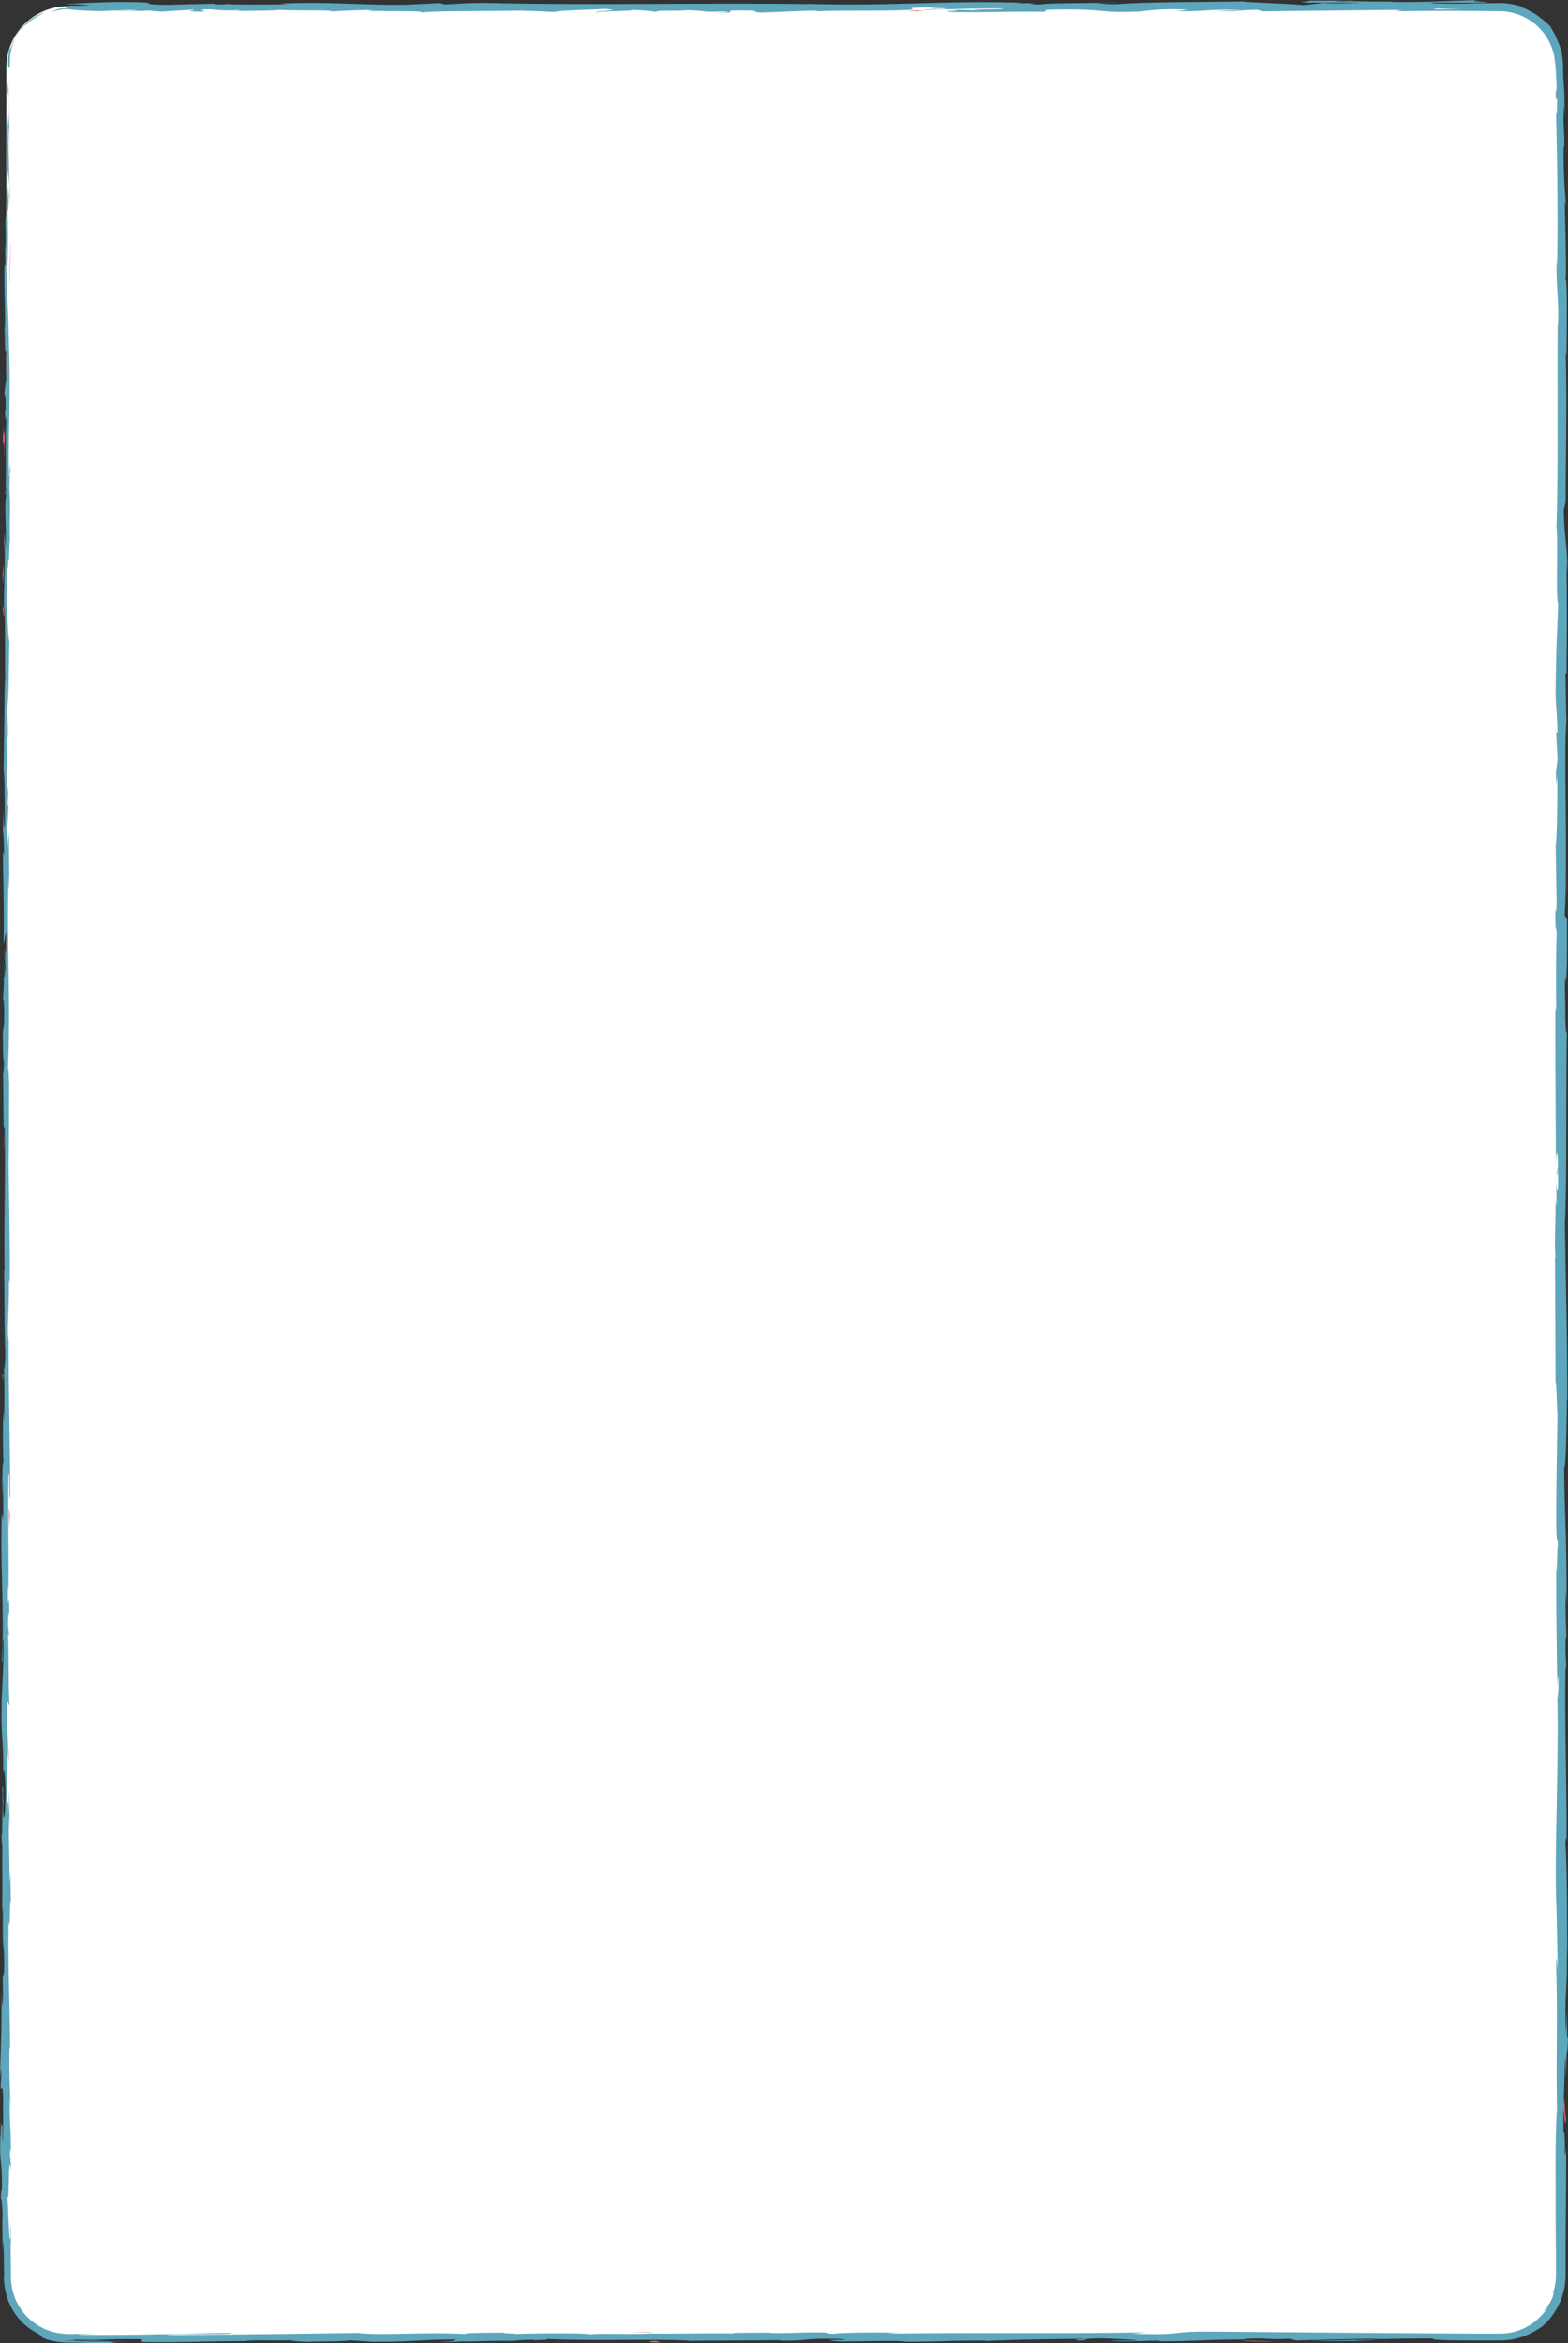 <svg id="Capa_1" data-name="Capa 1" xmlns="http://www.w3.org/2000/svg" viewBox="0 0 362.32 541.36"><rect x="0" y="0" width="362.32" height="541.36" fill="#333333" stroke="none"/><defs><style>.cls-1{fill:#fff;}.cls-2{fill:#5da6bc;}.cls-3{fill:#ed6c6f;}</style></defs><rect class="cls-1" x="1.47" y="1.45" width="359.26" height="538.62" rx="14.17"/><path class="cls-2" d="M15.64,2.11c.94,0,.37-.39-2.09-.06a13.15,13.15,0,0,0-1.64.68A14.63,14.63,0,0,1,15.64,2.11Z"/><path class="cls-2" d="M2.39,10.79a11.12,11.12,0,0,0-.52,4c.08,1,.22,1.34.4.41l0-1,.06-.83A8.84,8.84,0,0,1,2.5,12a18,18,0,0,1,1-3.29c1.26-2.23,2.85-3.35,2.6-3,.15-.17.41-.41.72-.7L8,4.21c.87-.56,1.82-1.06,2.41-1.41A12.17,12.17,0,0,0,5.76,5.66,12.82,12.82,0,0,0,2.53,11C2.14,11.89,2.37,11,2.39,10.79Z"/><path class="cls-3" d="M1,261.87l0-1.62C1,260.69,1,261.24,1,261.87Z"/><path class="cls-3" d="M.83,417.51a11.83,11.83,0,0,0-.07-1.74A10.31,10.31,0,0,0,.83,417.51Z"/><path class="cls-3" d="M.47,444.08l0-1.57C.46,443.11.45,443.71.47,444.08Z"/><path class="cls-3" d="M1,261.87.91,266A37.67,37.67,0,0,0,1,261.87Z"/><path class="cls-3" d="M2.3,45.31c0-.87,0-1.6-.08-2.26l0,2.12A.38.38,0,0,1,2.3,45.31Z"/><path class="cls-3" d="M.74,193.26V192c0-.37-.08-.72-.13-1.05Z"/><path class="cls-3" d="M.69,140.6a5.23,5.23,0,0,0,.39,2.06,19.05,19.05,0,0,1-.19-2.59C.84,140.05.77,140.2.69,140.6Z"/><path class="cls-3" d="M1.18,57.11l0-1.48Z"/><path class="cls-3" d="M.68,230.94a2.43,2.43,0,0,0-.1.48S.65,231.23.68,230.94Z"/><path class="cls-3" d="M76.67,2.75s0,0,0,0C76.36,2.73,76.27,2.75,76.67,2.75Z"/><path class="cls-2" d="M15.64,1.38l.84,0c.09-.05.19-.1.19-.15Z"/><path class="cls-3" d="M.11,492.71v-.22C.09,491.22.09,491.94.11,492.71Z"/><path class="cls-3" d="M361.87,488c-.25,5.06-.32-8.23-.6-.62C361.38,486.7,361.71,494.33,361.87,488Z"/><path class="cls-3" d="M2.27,46.67v2.16C2.28,47.85,2.28,47.18,2.27,46.67Z"/><path class="cls-3" d="M361.27,487.41h0l0,.79C361.26,487.87,361.26,487.69,361.27,487.41Z"/><path class="cls-3" d="M72.26,541.25c-.23,0-.67-.08-1.14-.12A5,5,0,0,0,72.26,541.25Z"/><path class="cls-3" d="M.68,521.29l0,2.06C.65,522.53.67,521.87.68,521.29Z"/><path class="cls-3" d="M115.61,540.86c1.12,0,1.5.06,3,0l-.46,0A22.74,22.74,0,0,1,115.61,540.86Z"/><path class="cls-3" d="M160.72,540.86l-.83-.06-1.43,0Z"/><path class="cls-3" d="M213.78,2.62c-1-.08-1.61-.17-2.09-.25C212.39,2.57,205.76,2.64,213.78,2.62Z"/><path class="cls-3" d="M2.15,45.33a6.48,6.48,0,0,1,.12,1.34c0-.52,0-1,0-1.5C2.21,45,2.17,45,2.15,45.33Z"/><path class="cls-3" d="M117.44,538.68l7.17,0Z"/><path class="cls-3" d="M359.59,184.26l0-1.65C359.55,183.24,359.56,183.83,359.59,184.26Z"/><path class="cls-3" d="M145.88,538.68c1.28.1,2.63.15,4,.19.3,0,.64,0,.84-.07Z"/><path class="cls-3" d="M211.68,2.37h0Z"/><path class="cls-2" d="M164.47,3c6.83,0,3.21-.35,4.65-.56,8.16-.1,3.78.27,6.55.45,5.09-.09,9-.43,12.79-.41.28.06,1,.08.16.15,5.38-.29,16,0,22.24-.37a5.35,5.35,0,0,1,.82.09c-1-.19-1.17-.37-1-.5a62,62,0,0,1,6.83,0,19.19,19.19,0,0,0-2.91.17l3.21-.11c2.88.35-4.38.12-4.38.38,6.25-.12,13.54-.4,18.34-.3,1,.33-11.21.11-4.82.41l-7.41-.13c5.66.53-4.51,0,.7.53,9.76.1,10.92-.17,20.65-.07,2.19-.19-.72-.28,1.47-.47,13.84-.33,10.89.85,21.07.4a57,57,0,0,1,10.9-.42l-2.47.38c9.45,0,5.39-.55,15.29-.29-1.76.15-7.43.12-6,.17,6.41.3,4.54-.22,9.47-.22l1,.34L324,2.28c-.61.1-2.52.21.08.31,7-.09,14.53-.07,22,0a13.05,13.05,0,0,1,9.26,3.54,12.91,12.91,0,0,1,4,8.44l.13,1.18.07,1.29.14,2.59c0,1.21-.13,2.24-.18.93-.11,5.29.18.28.29,2.82,0,3-.16,4-.25,2.06.25,9.33.53,26.56.22,36.38l-.09-1.91c-.11,7.65.6,8.63.33,15.72l-.06-1.36c-.12,16.6.14,35-.29,47.61.41,2.41-.19,16.44.39,17.5-.29,9.48-.39,6.77-.58,20.12,0,3.56.36,5.31.42,9.72l-.3.11.32,6-.37,3.19.08,4.13a15.28,15.28,0,0,1,.22-3.25c.07,3.23,0,7.17-.07,10.31,0,1.58-.1,3-.15,4a10.39,10.39,0,0,1-.14,1.64l.25,15.28c-.12-.34-.16-2.9-.24-4.92.31,8.16-.32,1.48,0,9,.06-1,.18.54.24.71-.19,3.72-.19,12.2-.11,18.48l-.21-1.21c-.05,11.34.1,23.9.1,36.62.1-4.57.46-3.52.49.21l-.32,1.49c.2,2.41.12-3.89.37,1.05,0,4.75-.37,3.19-.47.47l.11,5.77c-.1.34-.15-1-.27-1.37.2,2.37-.32,10,0,13.4l-.09.32c.05,12.71.08,18.48.12,28.84.28.2.22,4.25.44,7.34-.09,7.61-.3,16.06-.28,25.23.14,6.44.23,1.88.4,4.78-.25.47-.23,9.63-.41,4.88,0,11,.05,14.06.25,28,.11-1.51.15-3.21.24-2.33a28.85,28.85,0,0,1-.23,5.39l0-.67c.38,15.62-.73,36.06-.21,48.51l0-.7.27,12.9c0,5.94-.19-3.56-.34.83.42,13.92-.06,22,.22,33.46-.38,4.43-.36,12.3-.32,20.56,0,4.13,0,8.36.06,12.3,0,2,0,3.87,0,5.65a12.66,12.66,0,0,1-.78,4.4,3.84,3.84,0,0,0,.35-.54,9.18,9.18,0,0,1-.53,1.67,12.44,12.44,0,0,1-.6,1.12l-.66.91c-.26.29-.52.62-.85,1a6.71,6.71,0,0,0,1-1c.29-.41.45-.62,0,.16a13.15,13.15,0,0,1-7.19,5.27c-.38.09-.74.21-1.12.27l-1.13.18-1.15.06h-6.27l-20.32-.12-40.75-.34c-9.83-.05-5.58.9-18,.48l3.52-.32c-19.84.39-40.57,0-60,.32a25.33,25.33,0,0,1,3.09-.18c-2-.11-5.84-.12-9.13-.07-1.65,0-3.16.07-4.28.11a10.16,10.16,0,0,0-1.83.15c-3,0-.7-.18-2.56-.28-4.12-.14-10.33.31-12.52.07a11.93,11.93,0,0,1,1.91-.09c-2.68.11-12.49,0-9.93.24-7.29-.13-13.94.12-19.76,0-3.79.3-12.48-.15-13.68.28.52-.44-12.78-.36-17.39-.15,1.54-.13-4-.14-2.2-.32-5.26,0-10.08.09-9.16.32-9.69-.54-19.48.42-24.94-.26-15.62.24-30.08.4-44.14.51.51-.45,15.54,0,14.94-.51-13.34.18-21,.56-34.25.45-3.43-.06,1.94-.19,3.1-.27l-5,.06a18.35,18.35,0,0,1-4.59-.34A13.16,13.16,0,0,1,2.53,526.07c0-3-.08-6-.12-9,0,0,.08,1.31.12,2.52,0-2.34.06-5.44-.14-5.17l.06,2.28c-.3,3.73-.62-9.28-.77-9.7.58,4,.14-11.71.88-5.41,0-1.54-.14-3.47-.27-3.11,0-2.28.12-3,.27-.7-.11-8.36-.33-5.39-.32-13,.1,0,.14,1.56.25,2.34-.19-3.84-.38-7.7-.3-14.1.06.38.14-.36.14,1.55,0-11-.51-18.75-.33-30.82.43,3.56.14-4.11.51-4.75l-.11-6.49-.18,2.6c0-5.68-.26-10.71-.14-15.59l.15,4.22-.07-10.65-.14,6c-.19-5.76-.46.61-.36-7,0,1.53,0-5.69.22-8.66v0c-.12-2.81-.24-5.7-.15-9.91.12-1.09.41.88.49.17-.31-2.77-.09-13.31-.42-16.83.08,1.17.27,1.23.31.85l-.25-2.33c.08-2.63.12-3,.28-2.59,0-7.92-.47,2.51-.27-6.89,0,.74.06.39.1,1.93.1-9.45-.16-18.25,0-26.93.37-2.56.09,7.58.4,4.65-.06-12.51-.44-25.91-.35-38l0,2.25c-.53-1.67.25-9,0-15.14,0,1.5.29,2,.23,1.56.08-8.29-.13-17-.29-29.51L2,268.39c.12-4.88.07-12.86.13-18.14-.13-1.57-.11-4.59-.31-2.75.77-16.28-.41-31.05.23-45.49,0,1.73.12,4.12.12,2.74l-.12-12.3a31.42,31.42,0,0,0-.32,4.2c-.13-1.56-.24-5-.24-8.08.15,5.53.37,0,.49-2.44-.07.4-.14-.41-.21-.21.4-6.43-.46-1.08-.19-9.85l.12.46c-.06-3.28-.22-6.3-.18-9.85.26-1.46.12,3.5.34,3.72,0-5-.5-9.81-.24-14.31,0,2.11.1,5.15.15,7.26.31-4.9.23-5.47.28-9.11v.36l.14-8.42-.08,2.14c-.69-6.22-.13-12.67-.58-21,.43,8.15.25,1.35.54,2,.09-2.14.18-5.39.26-4.47-.24-4,.19-6.61-.16-12.2.1-.25,0-4.24.25-3.35-.07-5.15-.16,1.22-.29.79-.32-7.94.4-18.67-.05-30.09-.18-9.85-.51-11.67-.67-20.81.16-3.08.35,2.53.35,2.53.14-5,.12-8.72,0-13.41.08,1,.15,0,.26-1.46,0-3.76-.35-2.52-.21-7.48.11.85.28,1.94.39,3.76C2.1,38.61,2,34.23,1.86,29.64c.17-1.21.26,2.77.37,4.39-.08-5.16-.16-13.37-.42-15l-.09,3.31c0-1.88.22-1,.27.42.21,4.42-.09,6.38-.19,6.63l-.06-3.27c-.56,3.36.09,13.13.06,19.71l-.41-2.74.34,6.75c-.11,1.43-.34,2.42-.4-.83-.2,4.72.15,4.17-.08,8.23,0,.44-.05.24-.07-.17l.12,4.61c-.08-.91-.29.77-.23-2.07-.23,8.28.31,13.35,0,16.46l0-.69c.14,11.48.31,1.11.66,9.72L1,90.94l.3,1.13c0,1.18,0,3.53-.16,3.09.21,4.41.13-.75.33,1.81-.28,5.7.13,15.72-.35,17,.23,2,.17-5.45.33.64-.51,1.73.09,7-.15,12.24-.26-1.6-.12-6.53-.36-1.32.45,3.14-.1,10.14,0,14.54.36.2.15,9.55.27,16.92C1,156.52,1,170.86.83,177.72l-.06-.2c.36,1.32.3,8.4.37,13.55-.22-.2-.3-1.13-.4-3.92V192c.12,1.14.18,2.65.22,5.79l-.27-1.21c0,6.44.32,13,.14,21.27.25.46.7-6.6.87,2.17-.14.33-.37.65-.43-1.64,0,.75.12,2.68.06,4.19l-.23-3.5c-.1,3.77.19,2,.17,5-.19-.06-.14,2.24-.29,1.8,0-.77.08-2.63,0-3.79,0,3.41-.15,7.52-.3,8.88.11-.29.27,0,.29,2.5,0,6.44-.23,2.2-.33,6,.13,1.56,0,5.67.28,5.78a16.53,16.53,0,0,1-.21,3c.13,3.34,0,15.58.34,11.82l0-.85,0,.54v0c.29,10.94-.17,22.71,0,33.56l-.1,0c.11,6.48.06,14.42.27,19,0,1.92-.17,4.52-.29,3.7.07,4.95.18,5.51,0,12.66-.17-5-.15,1.71-.12-5.1-.09,6.43-.24,7.88,0,14.79-.25-2.35-.31,4.84-.24,7.9l.18-4.51c0,3.44,0,6.44,0,9.5l-.33-1.65c-.4,13.16.68,23.73,0,33.75.23,3.48.16-7.15.43-4C.85,385.29.38,391.6.38,393.49c-.18,8.3.48,7.74.36,16.42.11-1.11.43-2.16.54,4.33-.05,6.06-.49,7.44-.59,3.62a10.21,10.21,0,0,1,.07-2.09c0-2-.09-4.53-.22-2.13l.12.79c-.12,3-.11,11.34-.3,9.38.11,4.58.19,2,.25-1.44-.17,7.77,0,12.14-.12,20.14.07-1.27.2-2.44.2-1.17-.14,11.73.22,5.16.28,13.11-.18,4.52-.43-1.62-.28,6.38-.12,4.89-.31,1-.41-.9.23,7.29-.14,13.62-.19,17.78L0,473.87c.06,2.3.05,4.18.05,6.09l.24-2.19a34,34,0,0,1-.14,4.12c.15,2.33.39-1.78.6,2.83-.12,3,.12,9.16-.19,10.2.11-9.46-.31,1-.36-7,0,1.54,0,3.42,0,5.69,0,.34-.07-.32-.09-.94-.27,9.05.36,4.16.35,13.53-.18-1.19-.33,2.18-.3,3.71,0-3.78.3-1.81.43,1.66-.14,6,.1,6.53.09,9.68l.06-3.6c.18,1.22.14,4.22.22,8.42-.16.35-.1-3.8-.17-2.31.08,1.15.07,2.39.19,3.77a16.77,16.77,0,0,0,1,4.16,13.83,13.83,0,0,0,6.26,7.14c1.37.8,1.43.87,1.42,1s-.06.16,1.27.68a18.52,18.52,0,0,0,4.71.69c1.2,0,2.2,0,3.21.07,2,.07,4.07.14,7.89,0-2.2-.23-2.58-.17,2.8-.4L17,541.07l8.07-.34c-1.9,0-3.9,0-5.71.07l-2.53,0H15.7l-1-.06c1,0,1.69,0,2.18-.06l.8-.05c.16,0-.4-.07-1.3-.17,5.19.35,10.28-.2,16.28,0l-.18.59c9,.25,16-.3,27.73-.16l-3.77-.1c1.57-.23,7.23,0,11-.12-.35.19,2,.26,3.64.38-.2-.14,8.57,0,9.63-.37L86,541c9.46.11,10.79-.55,19.88-.49-2.74.22,1.39.35-4.7.51a52.75,52.75,0,0,0,5.81-.1c1.78.12,8.42-.26,11.21-.08a37.13,37.13,0,0,1,5.1-.27c.37,0,0,.09,0,.09s5.33-.13,2.35-.34c9.35.6,26.13-.05,34.27.47l20.61-.14c-.39.06,0,.1-1.16.08,8.29.18,5.1-.56,14.54-.36,4.82.32-5,.17-2,.29,1.31.64,11.39-.09,17.74.29l-1.54,0c4.86.21,11.85-.25,19.78-.2,0,0-.39.06,0,.1,5.42-.33,15.69-.44,23.32-.53-2.37.25-3.47.13-2,.39,3.42,0-1-.41,5.83-.48,2.22.14,7.14.26,7.8.53h-6.44c3.29.35,8.33,0,11.72,0l-.43.15c9.87,0,10-.43,20.61-.41l-1.09-.11c5.79-.38,4.86.21,10.64-.07l1.75.39c3.82-.1,13.39-.38,20.25-.45-3.88.29-11.91.43-16.88.61,3.8,0,12.89,0,14.86-.22-1.53,0-3.45.13-5,.07q7-.47,18.33-.45c-.67.38,4.25.42,10,.45l4.42,0h1.11l1.15-.05a6.86,6.86,0,0,0,1.11-.13,7.61,7.61,0,0,0,1.08-.19,16.83,16.83,0,0,0,3.72-1.31l1.41-.78,1.09-.7a15.78,15.78,0,0,0,5.26-9.12c.06-.45.15-.89.18-1.34l.07-1.34c0-.85,0-1.69,0-2.54,0-1.7,0-3.41,0-5.13.05-6.91.14-14.08.12-21.87-.59,5.52,0-4.54-.62-3.59,0-3.62,0-5,0-5.33l.36-11c.18-2.61.13,3.45.27,3.11.05-7.94.25-3.33.42-8.58-.22,1.08-.31-2.76-.23-7.29l-.28,6.38c-.32-11.1.51-9.6.19-20.78l.19,3.54c-.11-5.74,0-21.18-.48-26.8.07-1,.23-2.36.28.17.07-13.72-.52-30.53-.22-41.19l.15,1c-.05-2.56-.28-4.46-.13-7.66.06.16.15,1,.15-.16-.05-1.35-.25-6.79-.17-10.18l.17,2.89c.19-13.38-.41-20.53-.51-31.75.44,0,.58-10.5.65-15.75l.06.18c.05-15.58-.36-26.46-.53-40.89.47-9,.2-30.33.46-44.73-.08,2.2-.34-.35-.38-2.91.09-3.38-.3-9.34.1-8.8v1.2c.39-2.55.28-9.49.3-14.91l-.53-.89c.76-14.18-.27-37.15.4-44.88-.13-3.42-.12-7.66-.25-11.05l.27.18c.08-9.48.11-14.21,0-25.93l.2,2.39c0-6.61-.8-8.34-.82-14.44l.42-1.83c0-11.53.36-23.2,0-34.59a7.74,7.74,0,0,1,.2,2.39c0-5.43.28-21-.29-19,.37-.14,0-11.9-.13-18.13l.28,1c-.35-5.25-.45-5.42-.55-12.76,0-1.74.22-1.52.15.79.15-5.8-.26-4.52-.11-11.55l.17,2.62a77.94,77.94,0,0,0-.27-8.77c-.05-.95,0-2.08-.08-3.39a17,17,0,0,0-.23-2,18.88,18.88,0,0,0-.5-1.9,23.65,23.65,0,0,0-2.31-4.71c-.34-.26-1.09-1-2.21-1.89a18.57,18.57,0,0,0-4.36-2.41c-.44-.25.85.11,1.46.42A14.71,14.71,0,0,0,349.53,1c-.57-.08-1.12-.2-1.67-.24s-1.09-.06-1.58-.05L340.9.78c-3.32.07-6.24.12-9.67,0a3.34,3.34,0,0,0-1.16-.16c7.92,0,14.3,0,13.7,0,0-.26-6.4-.3-1.31-.65-5.13.19-13.91.61-20.15.49-.3,0-.6,0-.83-.09l.65,0c-1.44,0-2.73,0-3.94,0-2,0-3.26-.07-5.17-.07-.74-.21-7.33-.12-10.53-.13.27.28-3.91.23,0,.46a24.79,24.79,0,0,1,2.73,0l1.36,0-.22,0h7.93a82.7,82.7,0,0,1-8.68.1c-1.64.18-3.44.36-4.45.45-4.37-.39-12.79-.6-14-.84-9.74.16-22.95.11-29.07.63a23.05,23.05,0,0,1-4.22-.23c1.6-.06,3.5,0,4.37-.12-5.54.13-16.41.05-17.73.41-7-.16,3.92-.33-5.67-.27l1.29-.11c-18.87-.58-30.67.92-51.59.18a22.31,22.31,0,0,1,2.47.13C163.2.61,137.9,1.25,114.37.72c-6.69-.1-7.41.13-11.5.31l-1.44-.3-7,.34c-9.9.25-17.14-.73-29.68-.25l1.62.2c-4.5,0-14.25.12-13.5-.11a18.79,18.79,0,0,1-3.24.1L49.52.85l-11.06.27C29.89,1,39.8.5,27.29.47,22.65.53,14.06.93,15.8,1a33.39,33.39,0,0,1,4.94.25l-4.26.08c-.77.46-4,.93,6.4,1.25l7.27-.28,2.35.23H26.38a63.87,63.87,0,0,0,8.13-.1,21.92,21.92,0,0,0,3.05.24l7.14-.44c.87.18-3.2.36,1.59.46,3.35-.2-3.21-.4,2.33-.54a35,35,0,0,0,6.55.2c.57.12-.29.2-1.91.25,3.63-.14,9.62-.06,11.5-.31,3.62.26,12.27-.06,11.91.37,1.14-.1,6.4-.34,9.74-.36-6.1.52,12.5,0,10.89.59,4.51-.47,16.3-.21,24.3-.47a16.87,16.87,0,0,1-2,.09c4.5,0,5.81.18,8.7.27.58-.39,7.59-.47,11.37-.71,5.51.37-3.35.45-1.62.81-.28-.31,9.58-.31,7.71-.57a43.92,43.92,0,0,1,5.81.43c.74-.49,3.92-.08,7.42-.38,6.11.24,1.57.45,8.28.3C170.43,2.85,164.47,3,164.47,3ZM324,2.19h0l-3.29,0Zm13.41,0h-5.82c-.47-.09,0-.19,1.39-.19C332.23,2.05,335.39,2.1,337.39,2.18ZM309,.27a18.71,18.71,0,0,1,3.13.07l-3.71,0-.25,0A4.51,4.51,0,0,1,309,.27Z"/><path class="cls-3" d="M305.22.63l-.88,0,1.27.06.75-.09Z"/><path class="cls-3" d="M1.05,260v.29c0-.24,0-.45,0-.6Z"/><polygon class="cls-3" points="359.46 169.33 359.53 169.31 359.47 168.14 359.46 169.33"/><path class="cls-3" d="M2,186.13a7,7,0,0,0,.07-1C2.06,185.21,2,185.63,2,186.13Z"/><path class="cls-3" d="M2.07,154.24l.09-4.51C2.12,151.68,2.09,153.11,2.07,154.24Z"/><path class="cls-3" d="M2.2,129.72a1.57,1.57,0,0,0-.12-.48v0Z"/><path class="cls-3" d="M2.53,519.6v.94C2.59,522.76,2.57,521.25,2.53,519.6Z"/><path class="cls-3" d="M1.88,403.57c0,1.24.09,2.45.13,3.73A15.69,15.69,0,0,0,1.88,403.57Z"/><path class="cls-3" d="M116.65,538.67h0Z"/><path class="cls-3" d="M2,412.7c.05-2.07,0-3.79,0-5.4C2,409,2,411,2,412.7Z"/><path class="cls-2" d="M2.33,23.44V22.26s0-.05,0-.14Z"/><path class="cls-2" d="M2.3,22.12l0-1.31A12.74,12.74,0,0,0,2.3,22.12Z"/><path class="cls-2" d="M2.19,18.05l.07,2.76C2.26,19.85,2.27,18.67,2.19,18.05Z"/><path class="cls-3" d="M2.2,55.9l.1.38C2.28,56.07,2.25,55.94,2.2,55.9Z"/><path class="cls-3" d="M2.23,65.77c0-2.35.21-5.91.15-9.19l-.08-.3C2.45,57.82,2.06,63.53,2.23,65.77Z"/><path class="cls-3" d="M1,106.94l.08-8.26C1,100.12.82,102,.79,98.26.47,108.68,1,96.11,1,106.94Z"/><path class="cls-3" d="M.83,132.57c0-4.44-.15.05-.21-.18C.71,135.21.74,135.89.83,132.57Z"/><path class="cls-3" d="M.83,317.79l-.25-.44C.62,320.77.68,317.38.83,317.79Z"/><polygon class="cls-3" points="2.13 353.2 2.29 349.87 2.06 348.28 2.13 353.2"/><polygon class="cls-3" points="0.34 374.12 0.3 372.62 0.4 378.33 0.34 374.12"/><path class="cls-3" d="M152.69,541.11l-1-.31C149.35,540.85,148.86,541.2,152.69,541.11Z"/><path class="cls-3" d="M287,540.79a61,61,0,0,0,7.57.1C291.54,540.87,288.53,540.75,287,540.79Z"/><polygon class="cls-3" points="361.95 204.94 362.05 207.64 361.96 202.55 361.95 204.94"/></svg>